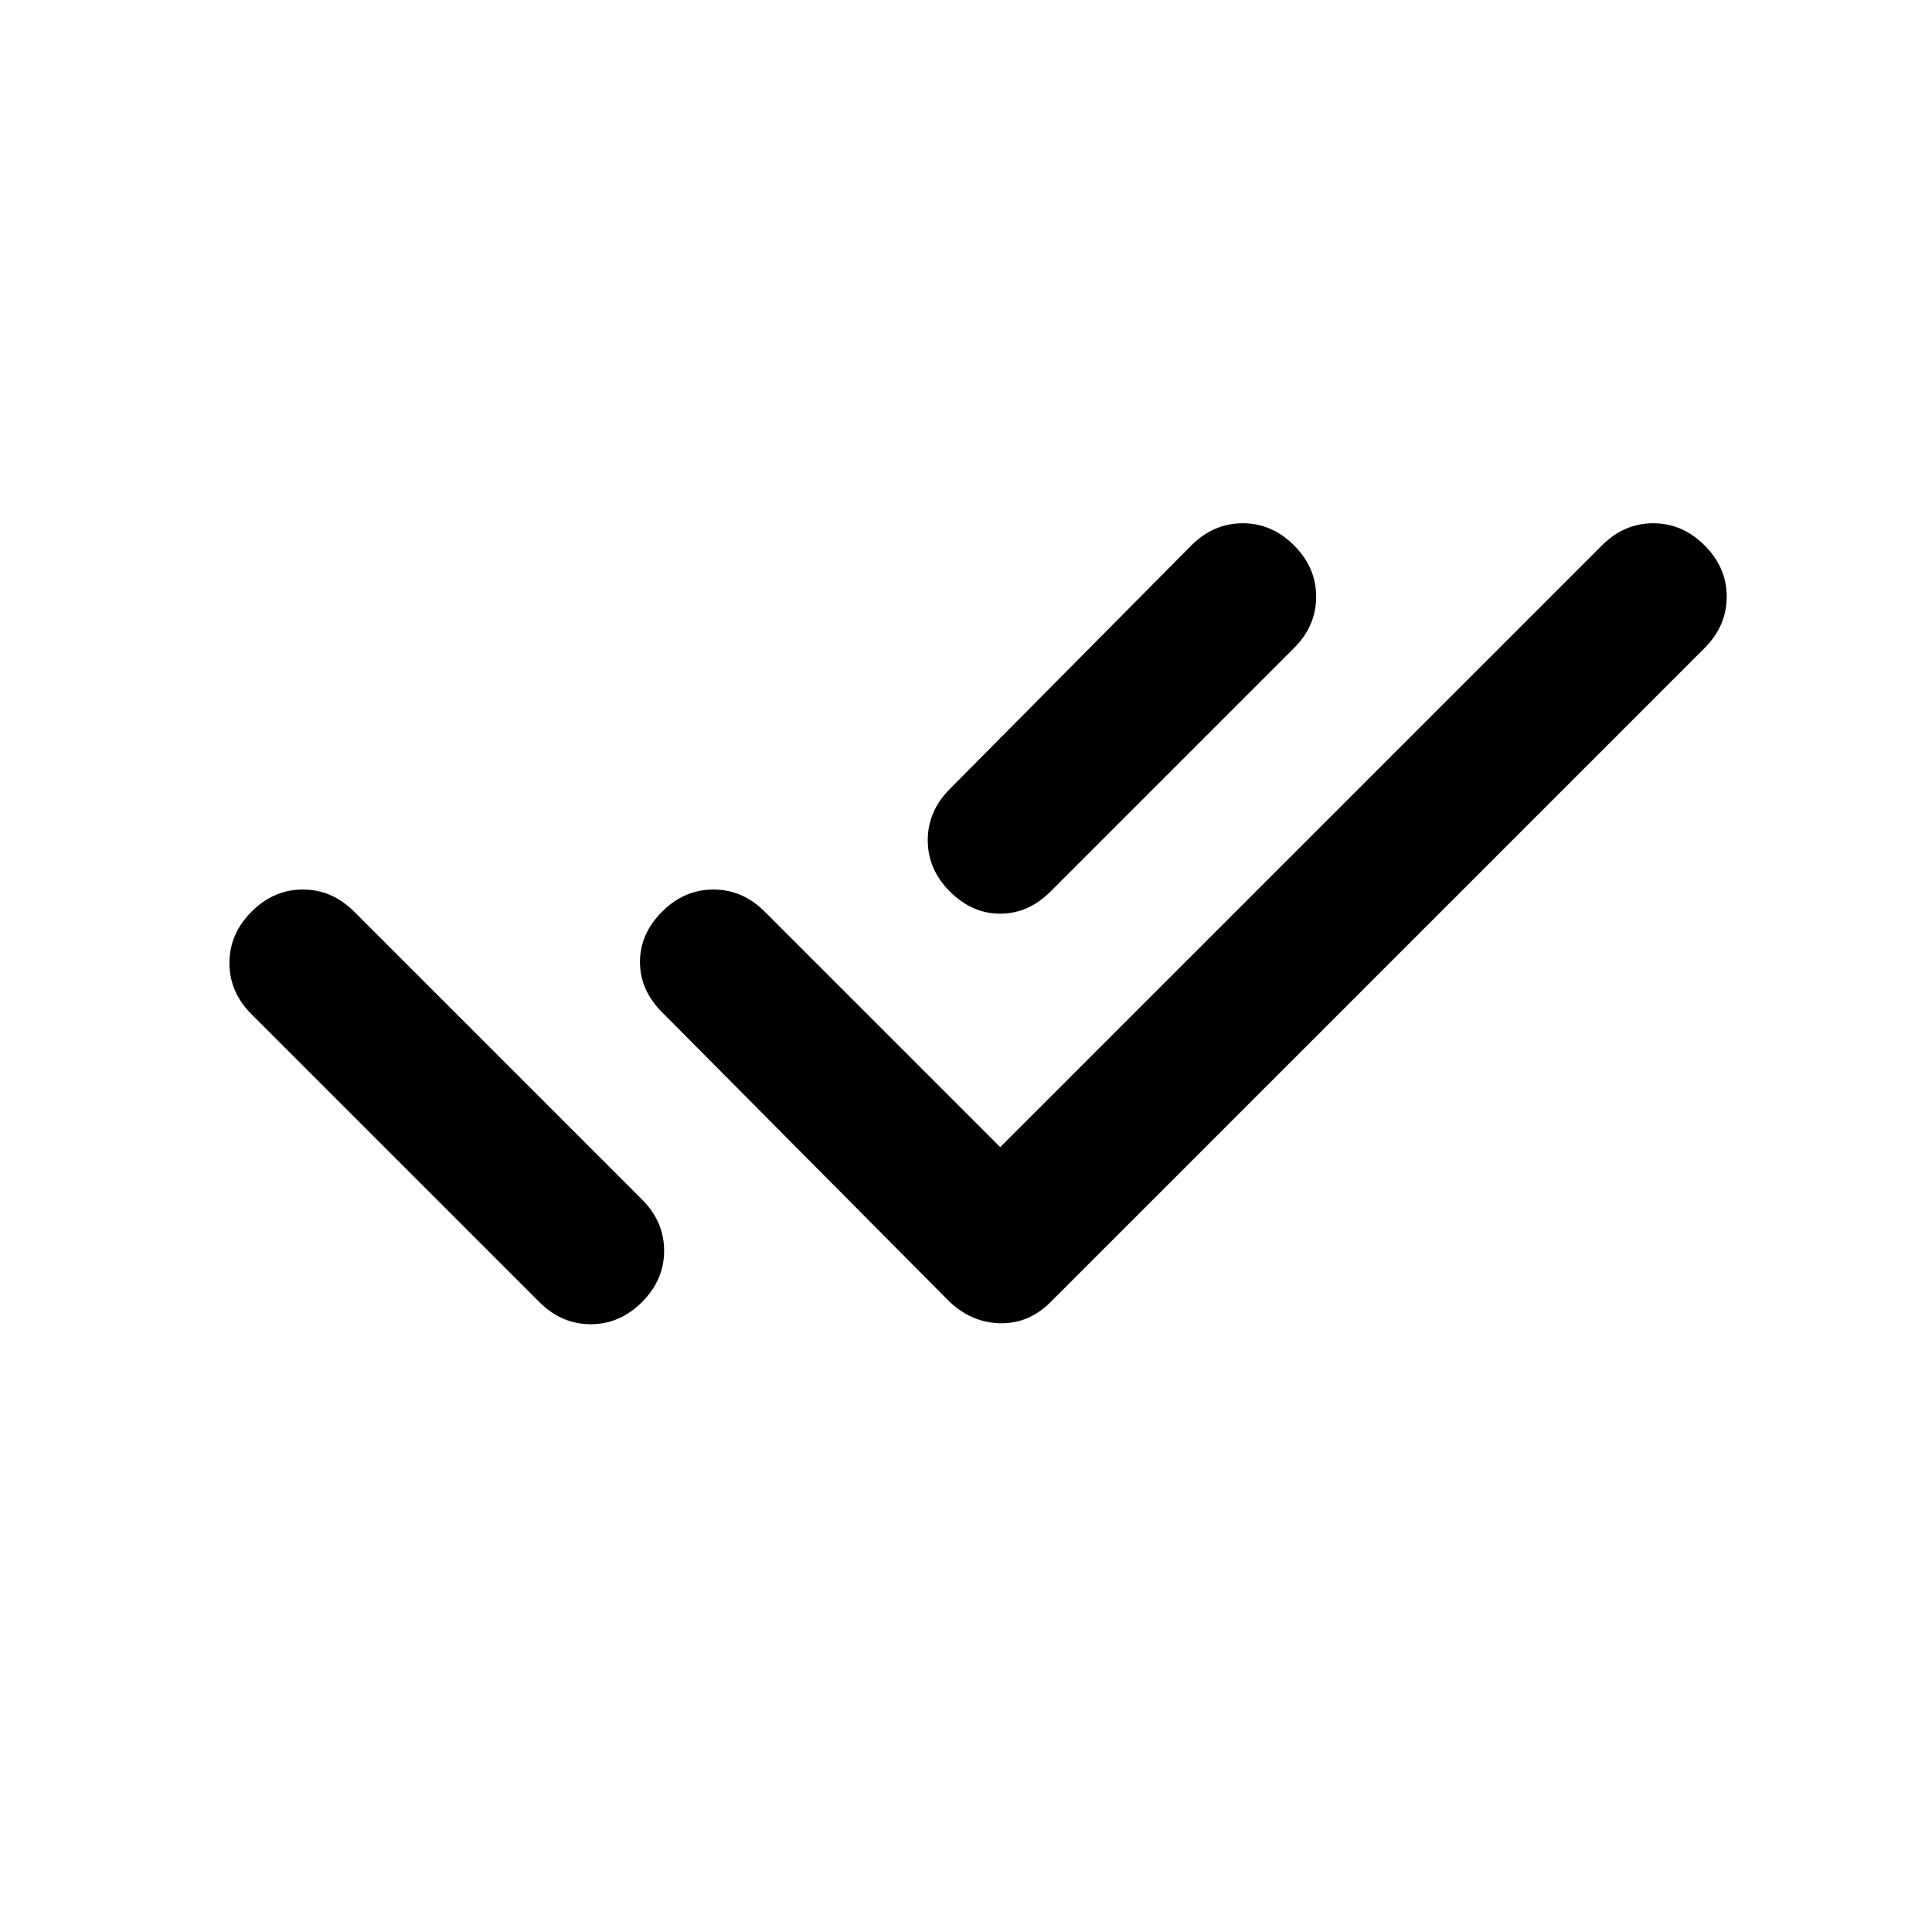 <svg xmlns="http://www.w3.org/2000/svg" height="20" viewBox="0 -960 960 960" width="20"><path d="M125-456q-11-11-11-25.5t11-25.5q11-11 25.5-11t25.5 11l117 117 13 13 13 13q11 11 11 25.5T319-313q-11 11-25.5 11T268-313L125-456Zm372 66 299-299q11-11 25.5-11t25.5 11q11 11 11 25.5T847-638L522-313q-11 11-25.5 10.5T471-314L329-457q-11-11-11-25t11-25q11-11 25.5-11t25.5 11l117 117Zm146-248L522-517q-11 11-25 11t-25-11q-11-11-11-25.5t11-25.5l120-121q11-11 25.5-11t25.5 11q11 11 11 25.5T643-638Z"/></svg>